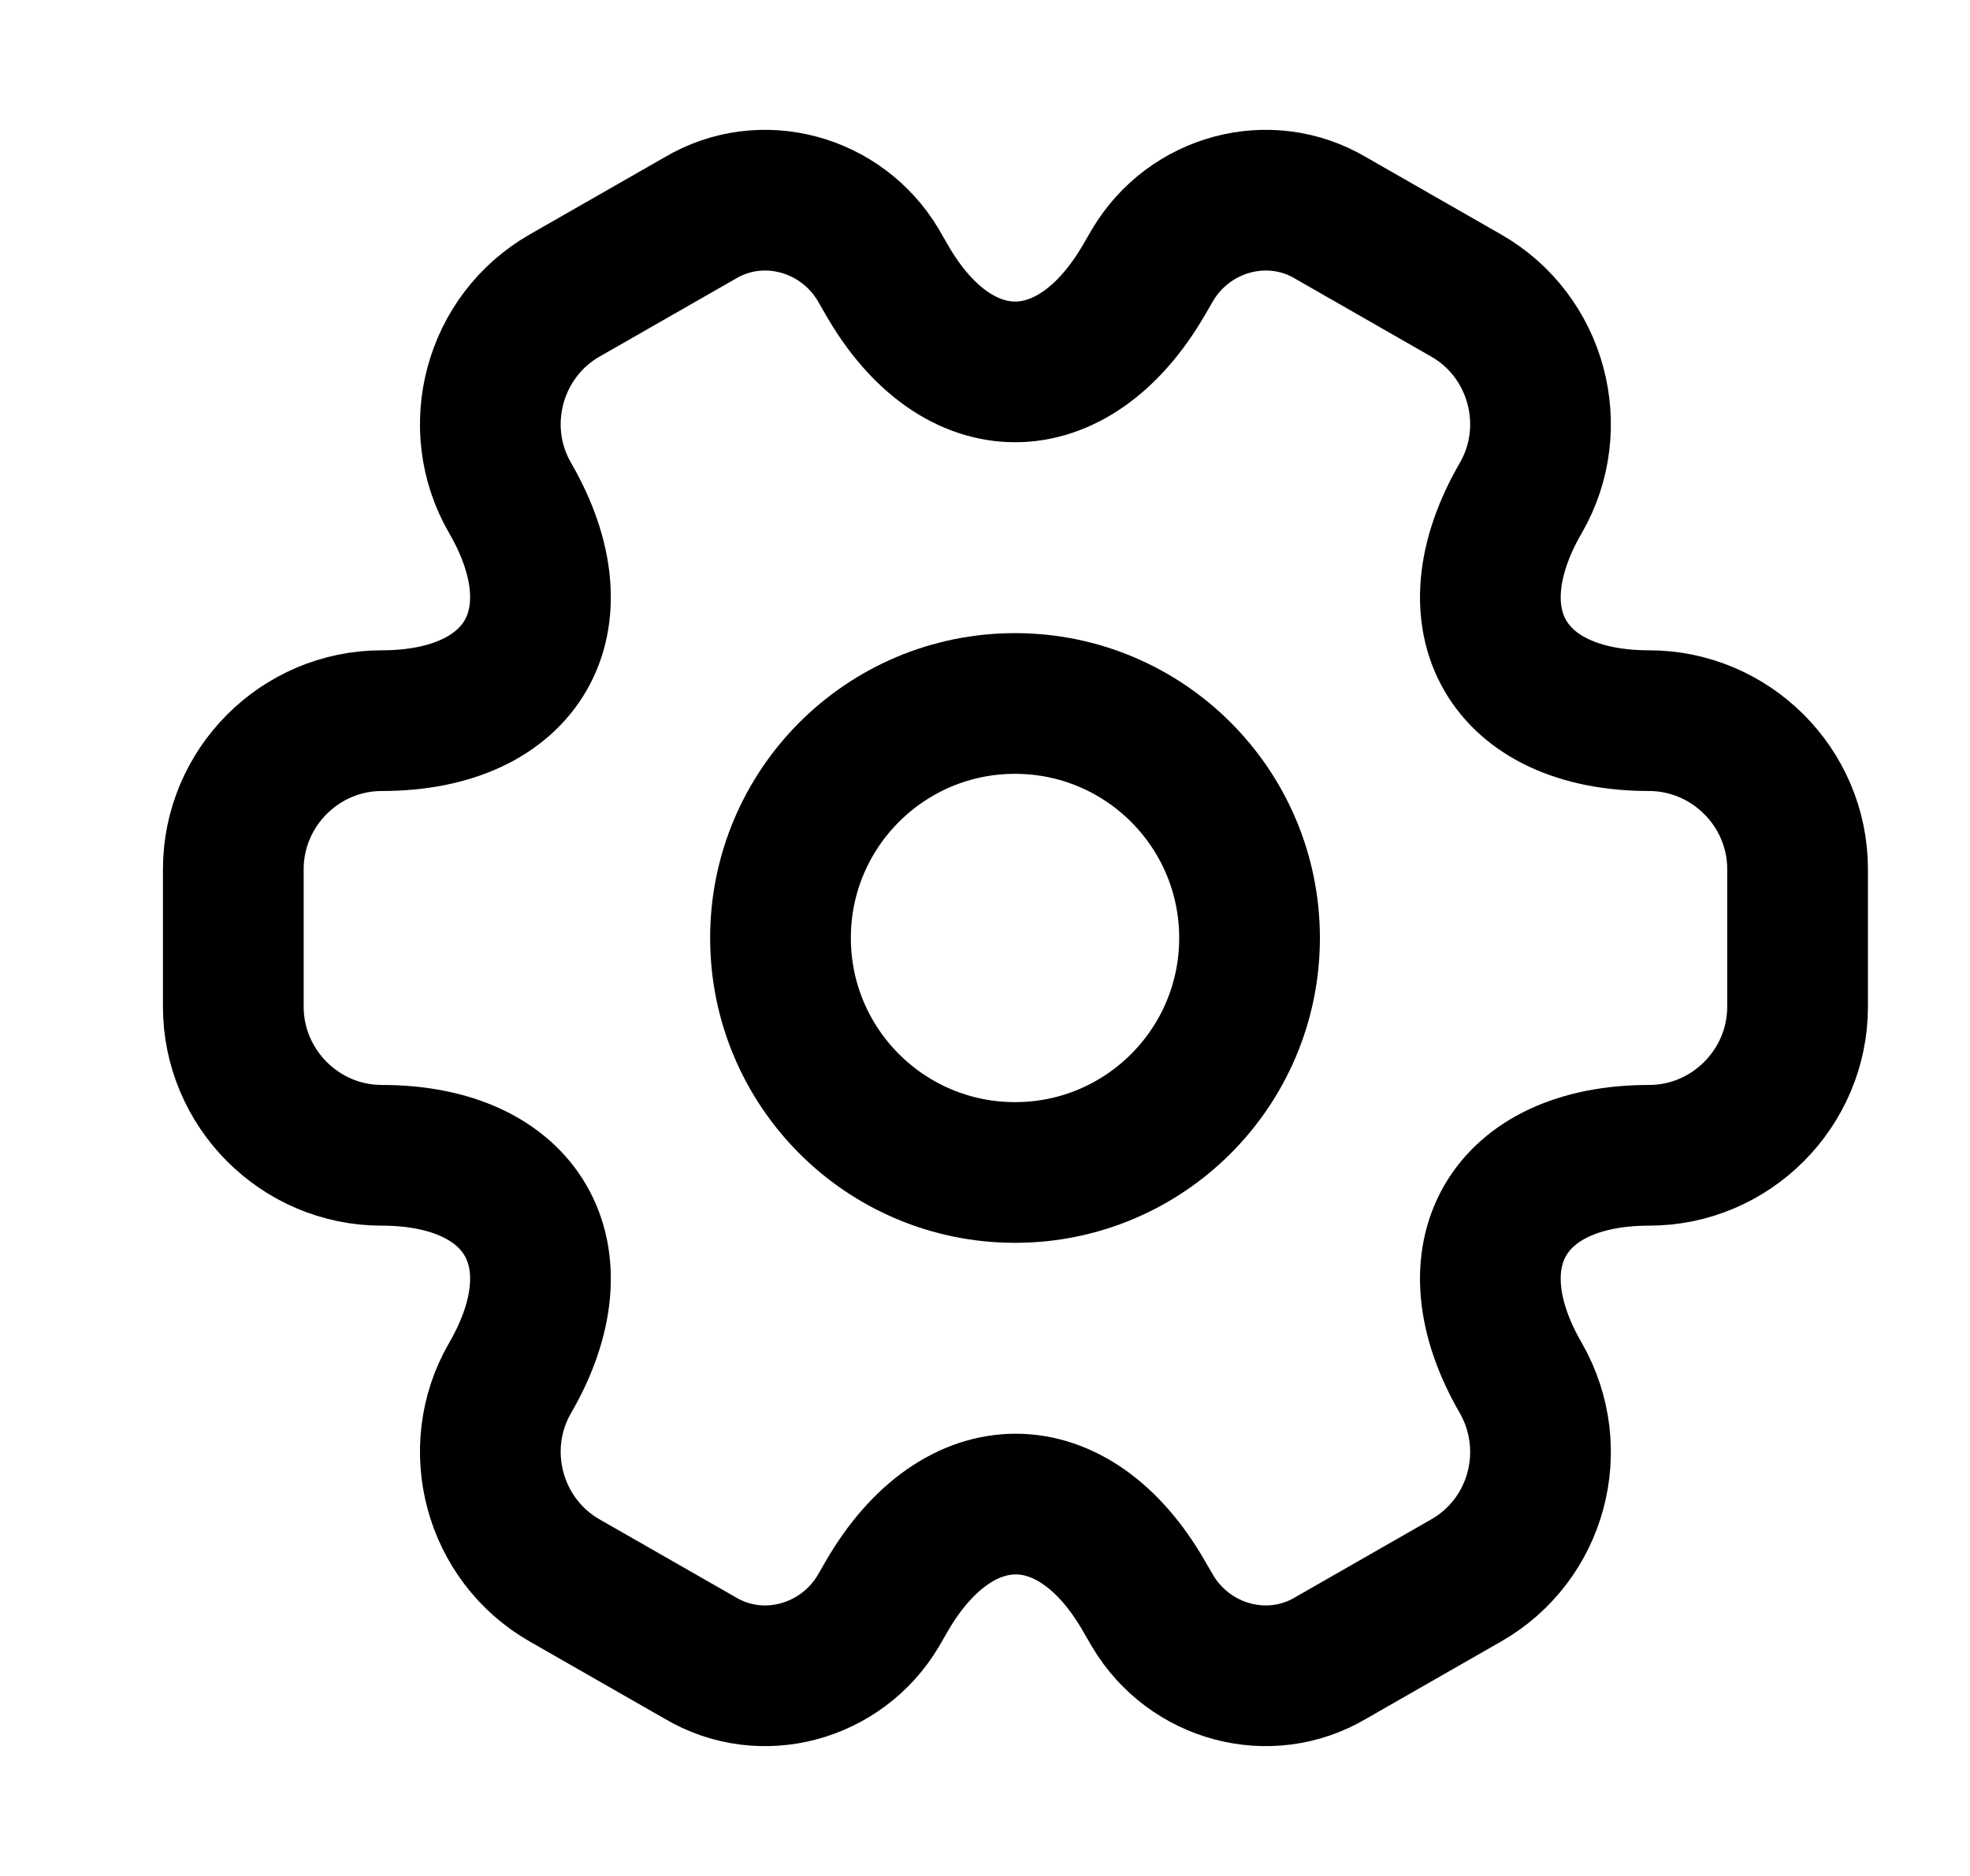 <svg width="21" height="20" viewBox="0 0 21 20" fill="none" xmlns="http://www.w3.org/2000/svg">
<g id="vuesax/linear/setting-2">
<g id="setting-2">
<path id="Vector" d="M10.82 12.5C12.201 12.5 13.32 11.381 13.32 10C13.32 8.619 12.201 7.5 10.82 7.5C9.439 7.5 8.32 8.619 8.32 10C8.32 11.381 9.439 12.5 10.82 12.5Z" stroke="currentColor" stroke-width="1.5" stroke-miterlimit="10" stroke-linecap="round" stroke-linejoin="round"/>
<path id="Vector_2" d="M2.487 10.733V9.267C2.487 8.4 3.195 7.683 4.07 7.683C5.578 7.683 6.195 6.617 5.437 5.308C5.003 4.558 5.262 3.583 6.02 3.15L7.462 2.325C8.12 1.933 8.97 2.167 9.362 2.825L9.453 2.983C10.203 4.292 11.437 4.292 12.195 2.983L12.287 2.825C12.678 2.167 13.528 1.933 14.187 2.325L15.628 3.15C16.387 3.583 16.645 4.558 16.212 5.308C15.453 6.617 16.07 7.683 17.578 7.683C18.445 7.683 19.162 8.392 19.162 9.267V10.733C19.162 11.6 18.453 12.317 17.578 12.317C16.07 12.317 15.453 13.383 16.212 14.692C16.645 15.45 16.387 16.417 15.628 16.85L14.187 17.675C13.528 18.067 12.678 17.833 12.287 17.175L12.195 17.017C11.445 15.708 10.212 15.708 9.453 17.017L9.362 17.175C8.97 17.833 8.12 18.067 7.462 17.675L6.02 16.85C5.262 16.417 5.003 15.442 5.437 14.692C6.195 13.383 5.578 12.317 4.07 12.317C3.195 12.317 2.487 11.6 2.487 10.733Z" stroke="currentColor" stroke-width="1.5" stroke-miterlimit="10" stroke-linecap="round" stroke-linejoin="round"/>
</g>
</g>
</svg>
